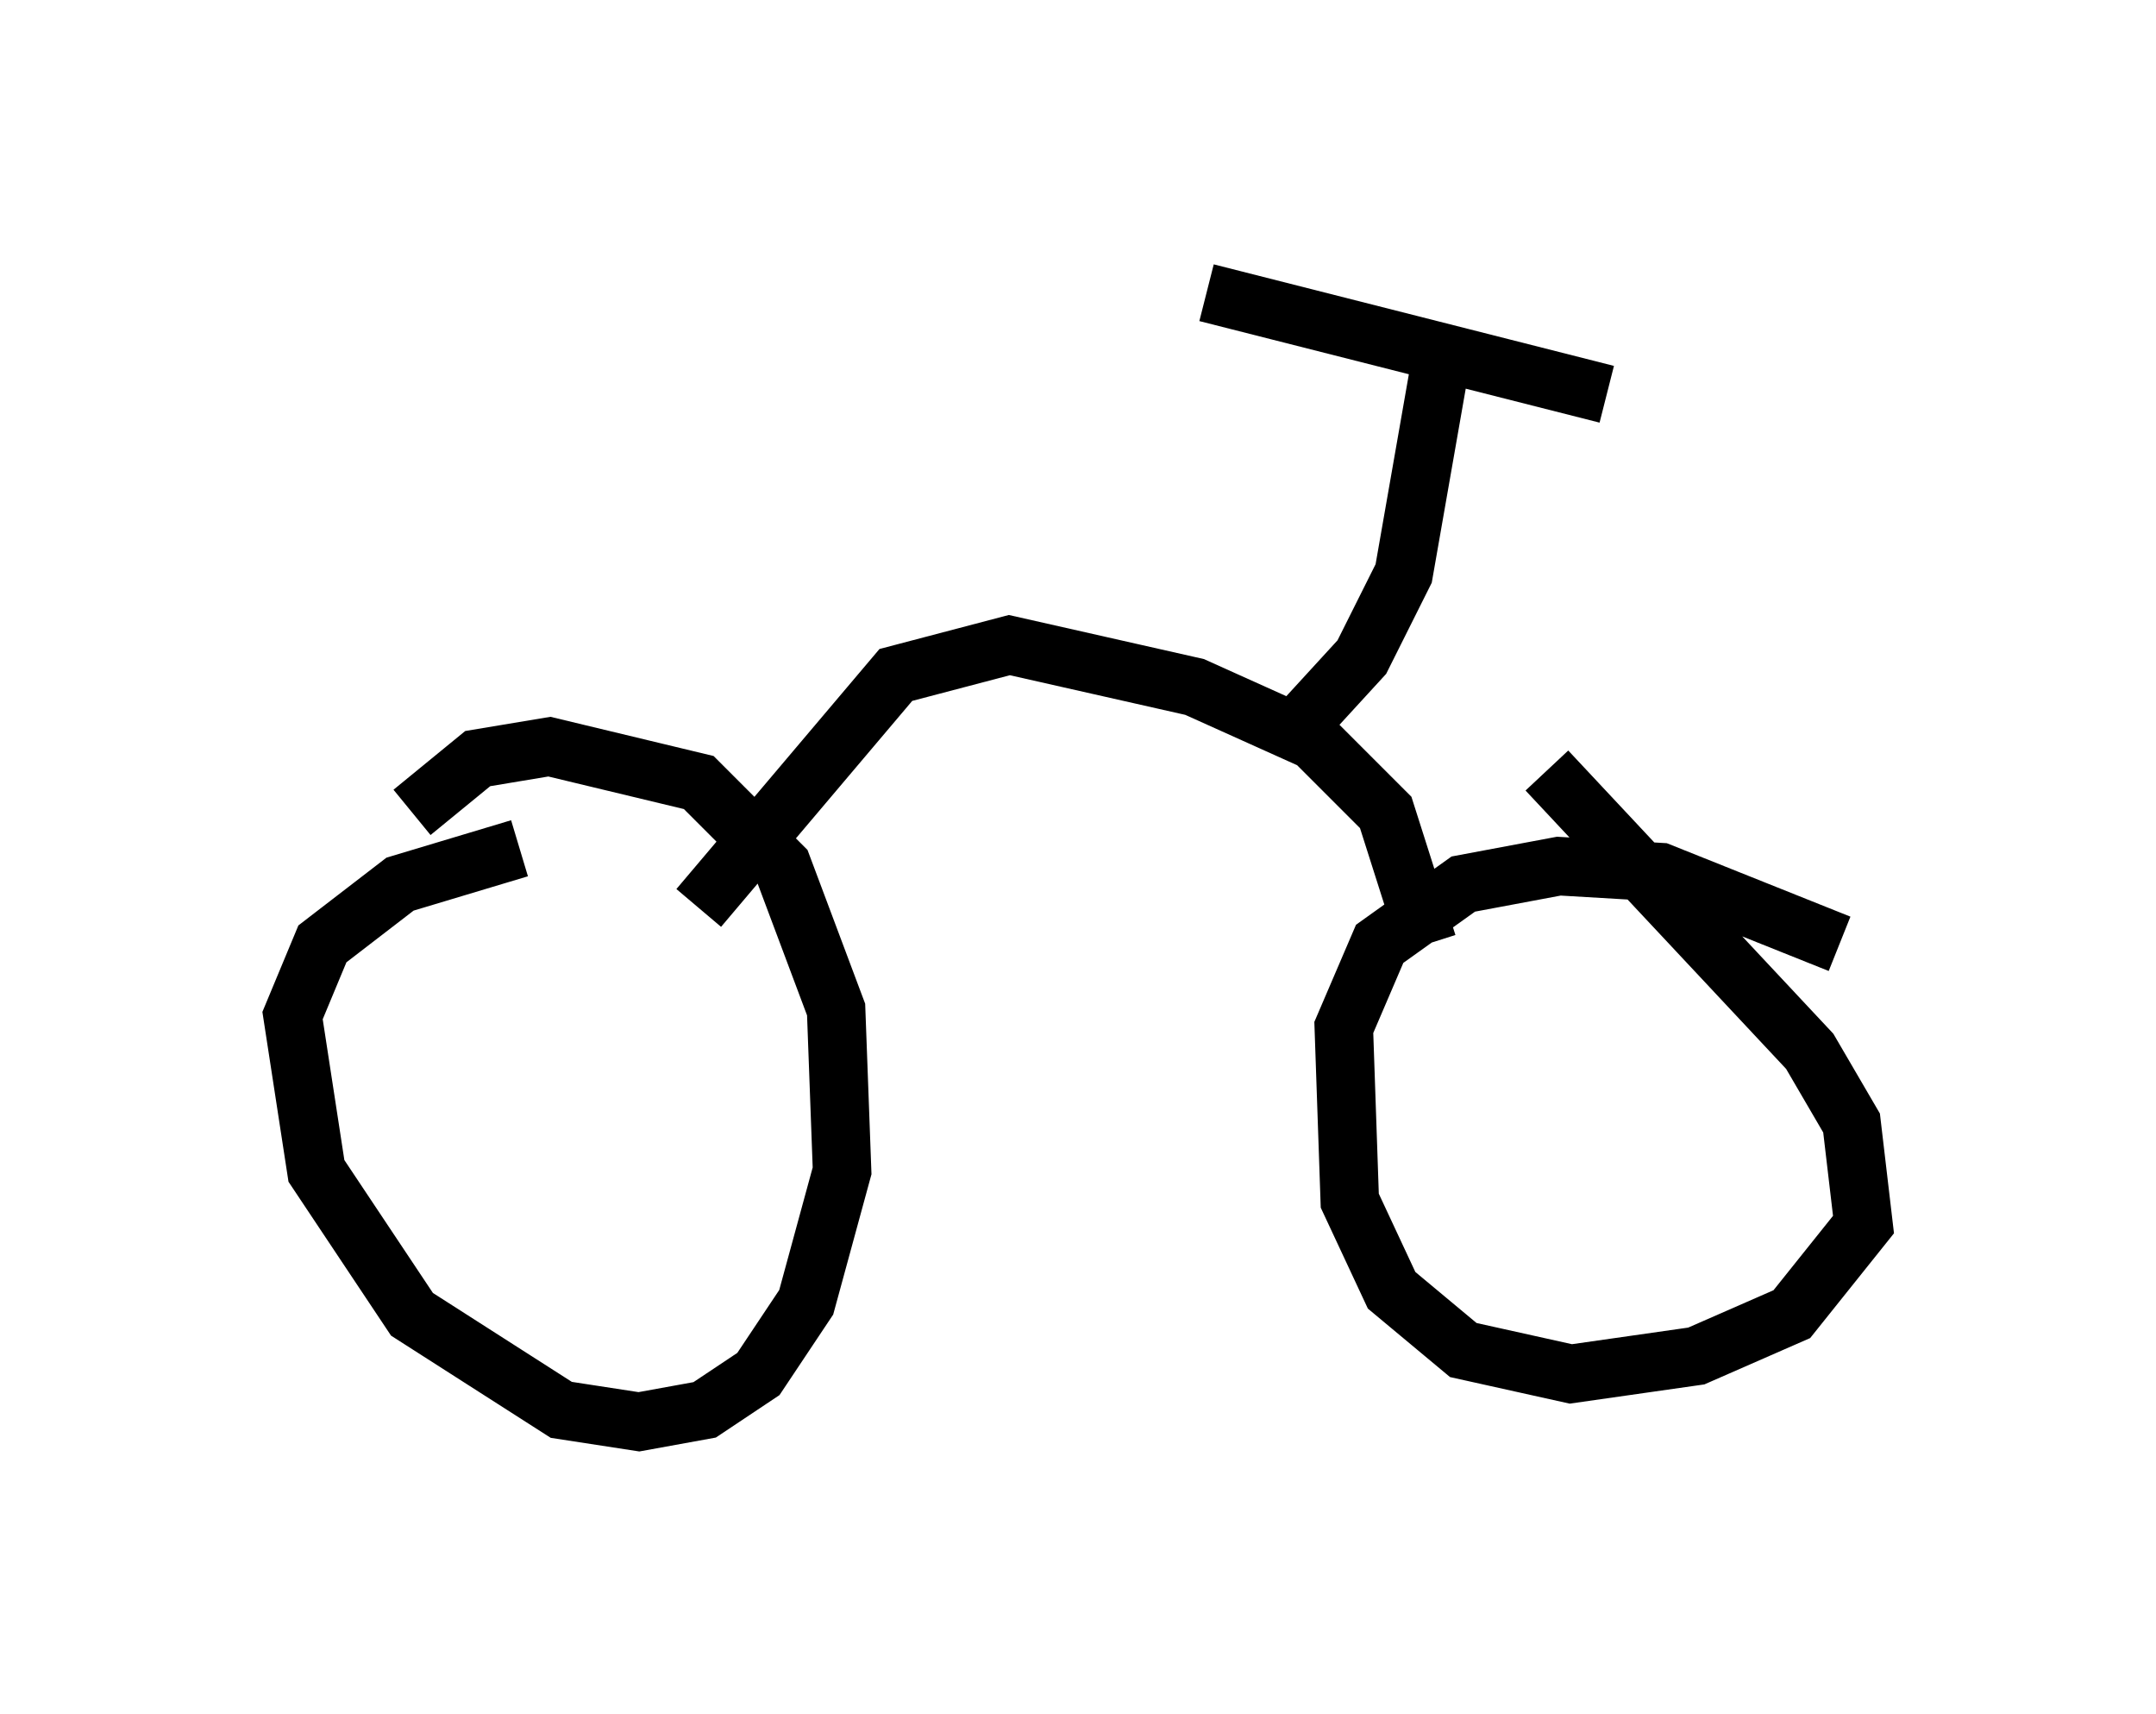 <?xml version="1.0" encoding="utf-8" ?>
<svg baseProfile="full" height="29.294" version="1.1" width="36.848" xmlns="http://www.w3.org/2000/svg" xmlns:ev="http://www.w3.org/2001/xml-events" xmlns:xlink="http://www.w3.org/1999/xlink"><defs /><rect fill="white" height="29.294" width="36.848" x="0" y="0" /><path d="M11.329, 14.494 m-2.45, 0.0 l-2.042, 0.613 -1.327, 1.021 l-0.51, 1.225 0.408, 2.654 l1.633, 2.45 2.552, 1.633 l1.327, 0.204 1.123, -0.204 l0.919, -0.613 0.817, -1.225 l0.613, -2.246 -0.102, -2.756 l-0.919, -2.45 -1.429, -1.429 l-2.552, -0.613 -1.225, 0.204 l-1.123, 0.919 m24.398, 2.246 l-3.063, -1.225 -1.735, -0.102 l-1.633, 0.306 -1.429, 1.021 l-0.613, 1.429 0.102, 2.96 l0.715, 1.531 1.225, 1.021 l1.838, 0.408 2.144, -0.306 l1.633, -0.715 1.225, -1.531 l-0.204, -1.735 -0.715, -1.225 l-4.492, -4.798 m-14.496, 2.348 l3.369, -3.981 1.94, -0.51 l3.165, 0.715 2.042, 0.919 l1.225, 1.225 0.715, 2.246 m-2.246, -3.675 l1.123, -1.225 0.715, -1.429 l0.715, -4.083 m2.756, 1.021 l-6.84, -1.735 " fill="none" stroke="black" stroke-width="1" /></svg>